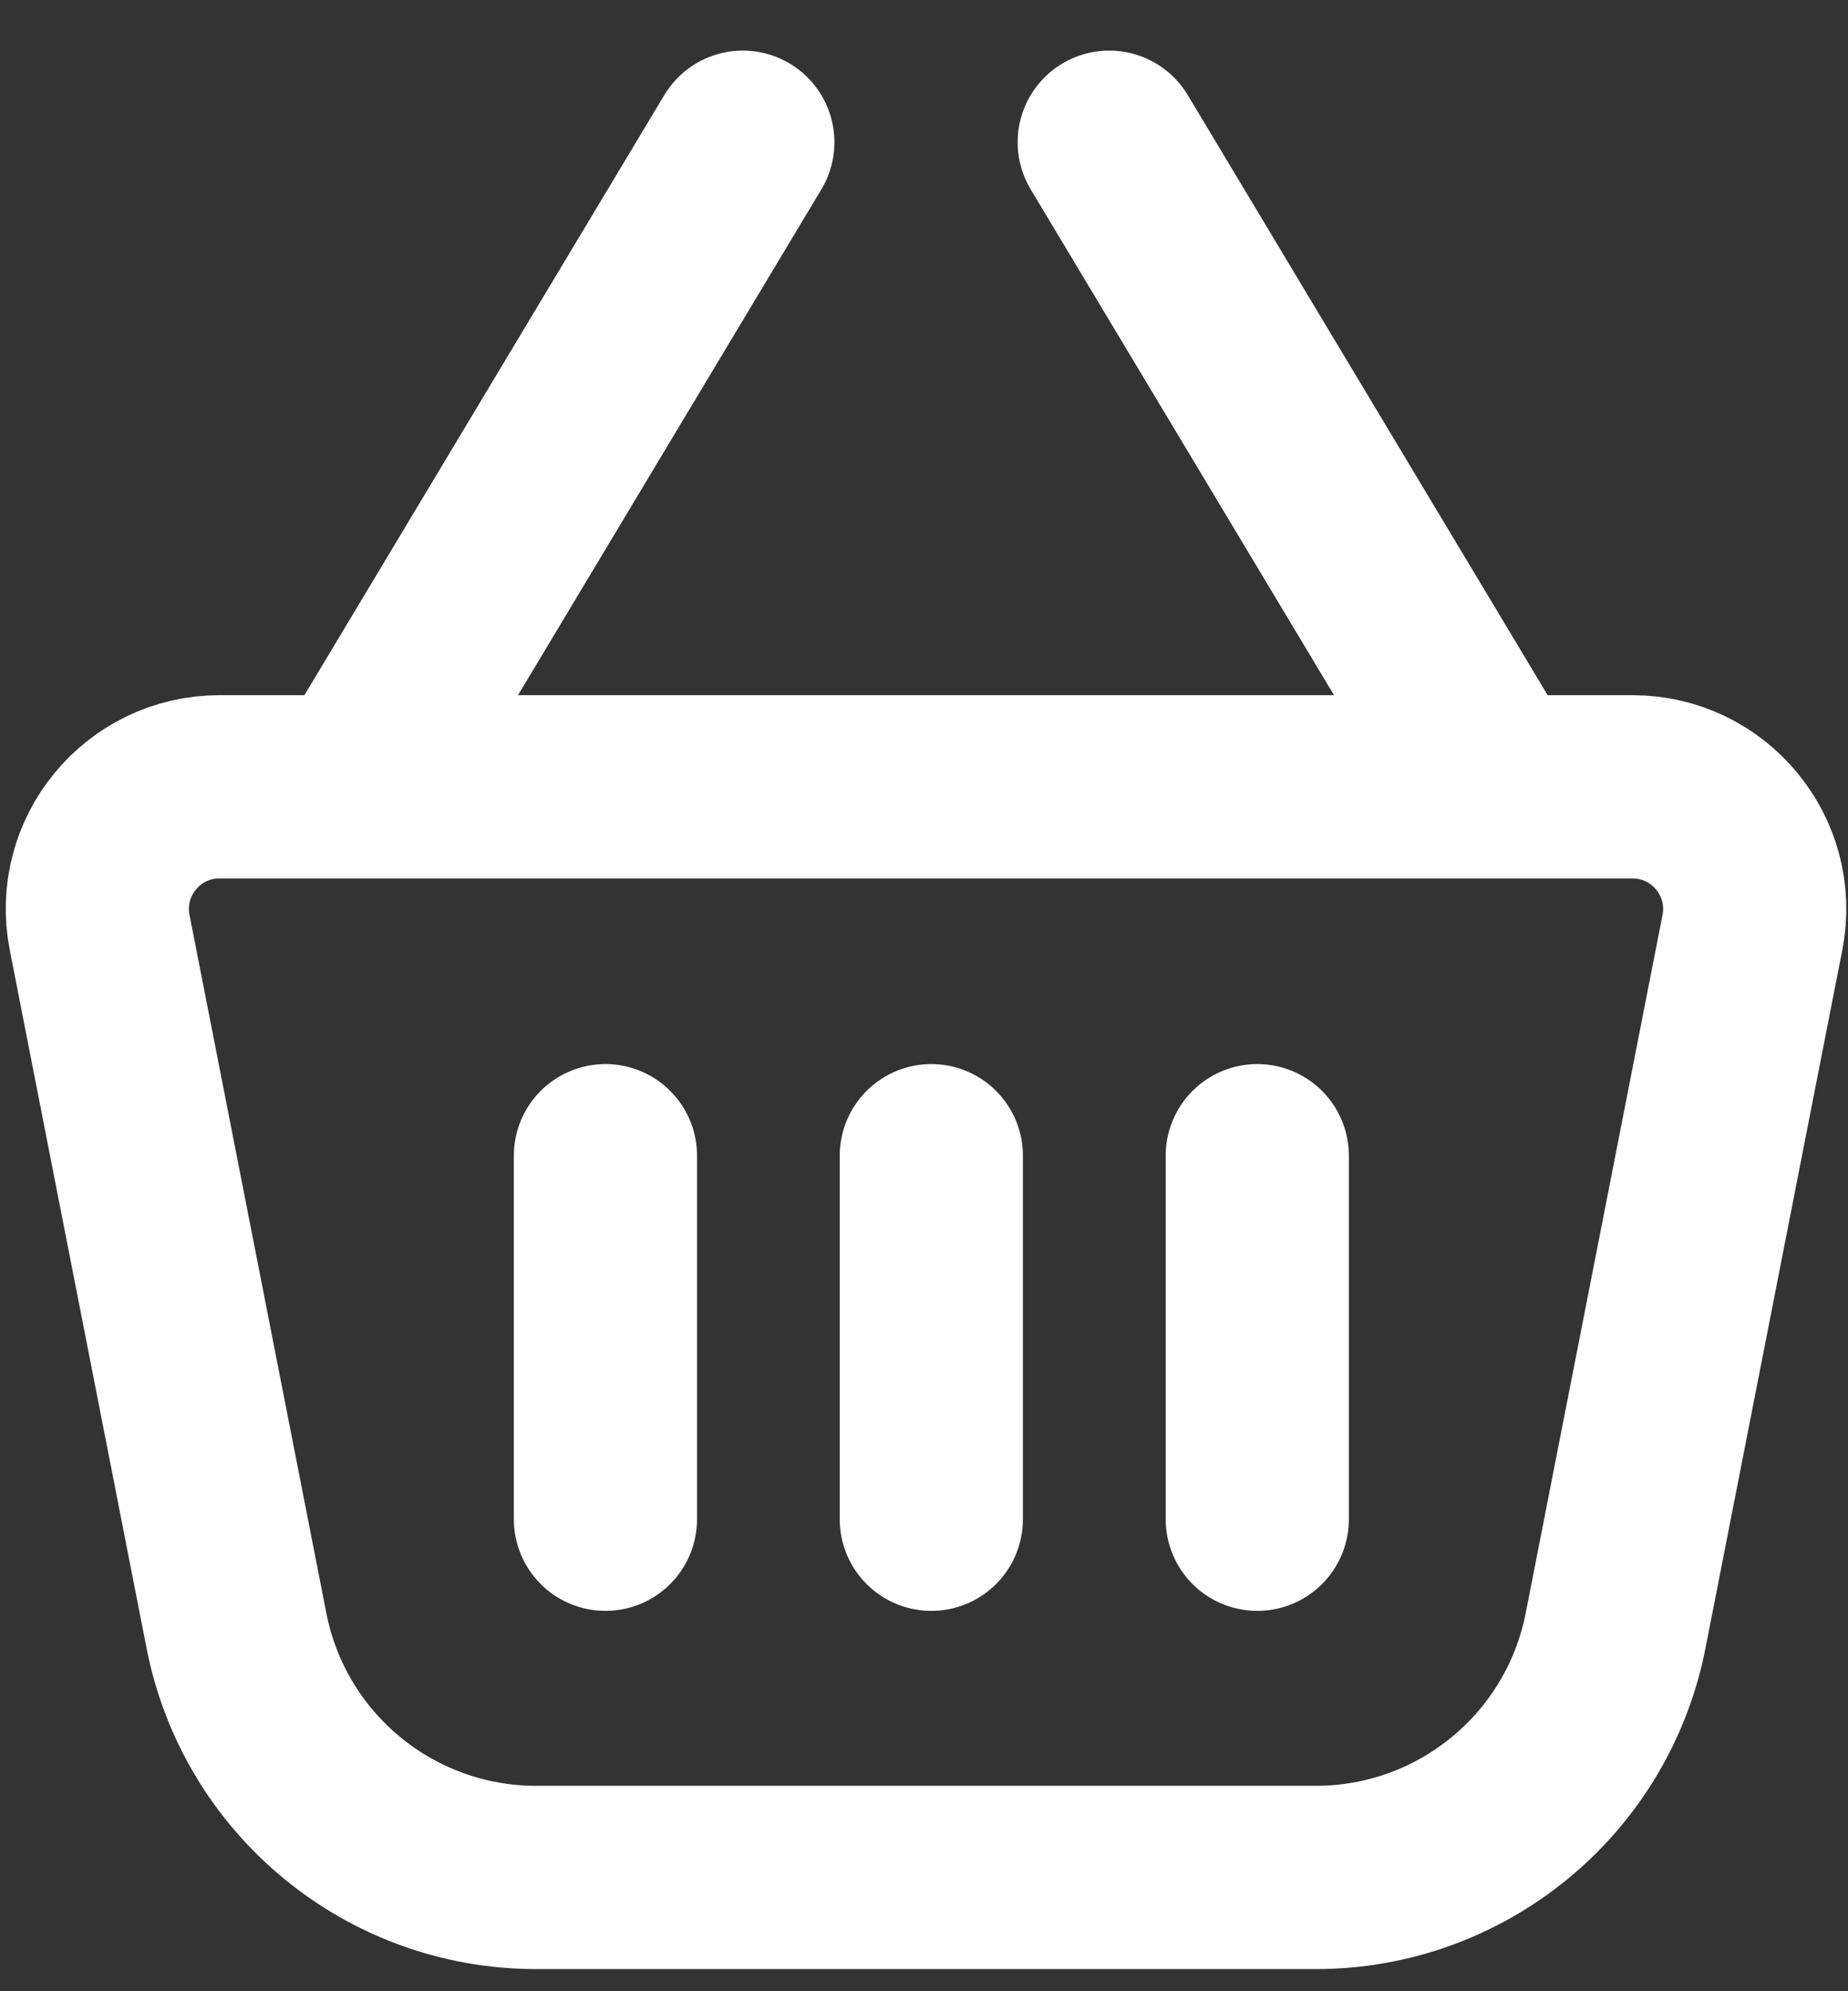 <svg width="26" height="28" viewBox="0 0 26 28" fill="none" xmlns="http://www.w3.org/2000/svg">
<rect x="0" y="0" width="26" height="28" fill="#333333" stroke="none"/>
<path d="M1.402 13.113C1.194 12.051 2.006 11.064 3.088 11.064H22.968C24.05 11.064 24.863 12.051 24.655 13.113L22.73 22.931C22.334 24.946 20.568 26.4 18.514 26.4H7.542C5.488 26.4 3.722 24.946 3.327 22.931L1.402 13.113Z" stroke="white" stroke-width="2.577"/>
<path d="M8.518 16.251V21.363" stroke="white" stroke-width="2.577" stroke-linecap="round"/>
<path d="M13.103 16.251V21.363" stroke="white" stroke-width="2.577" stroke-linecap="round"/>
<path d="M17.689 16.251V21.363" stroke="white" stroke-width="2.577" stroke-linecap="round"/>
<path d="M5.296 10.591L10.451 2" stroke="white" stroke-width="2.577" stroke-linecap="round"/>
<path d="M20.761 10.591L15.606 2" stroke="white" stroke-width="2.577" stroke-linecap="round"/>
</svg>

